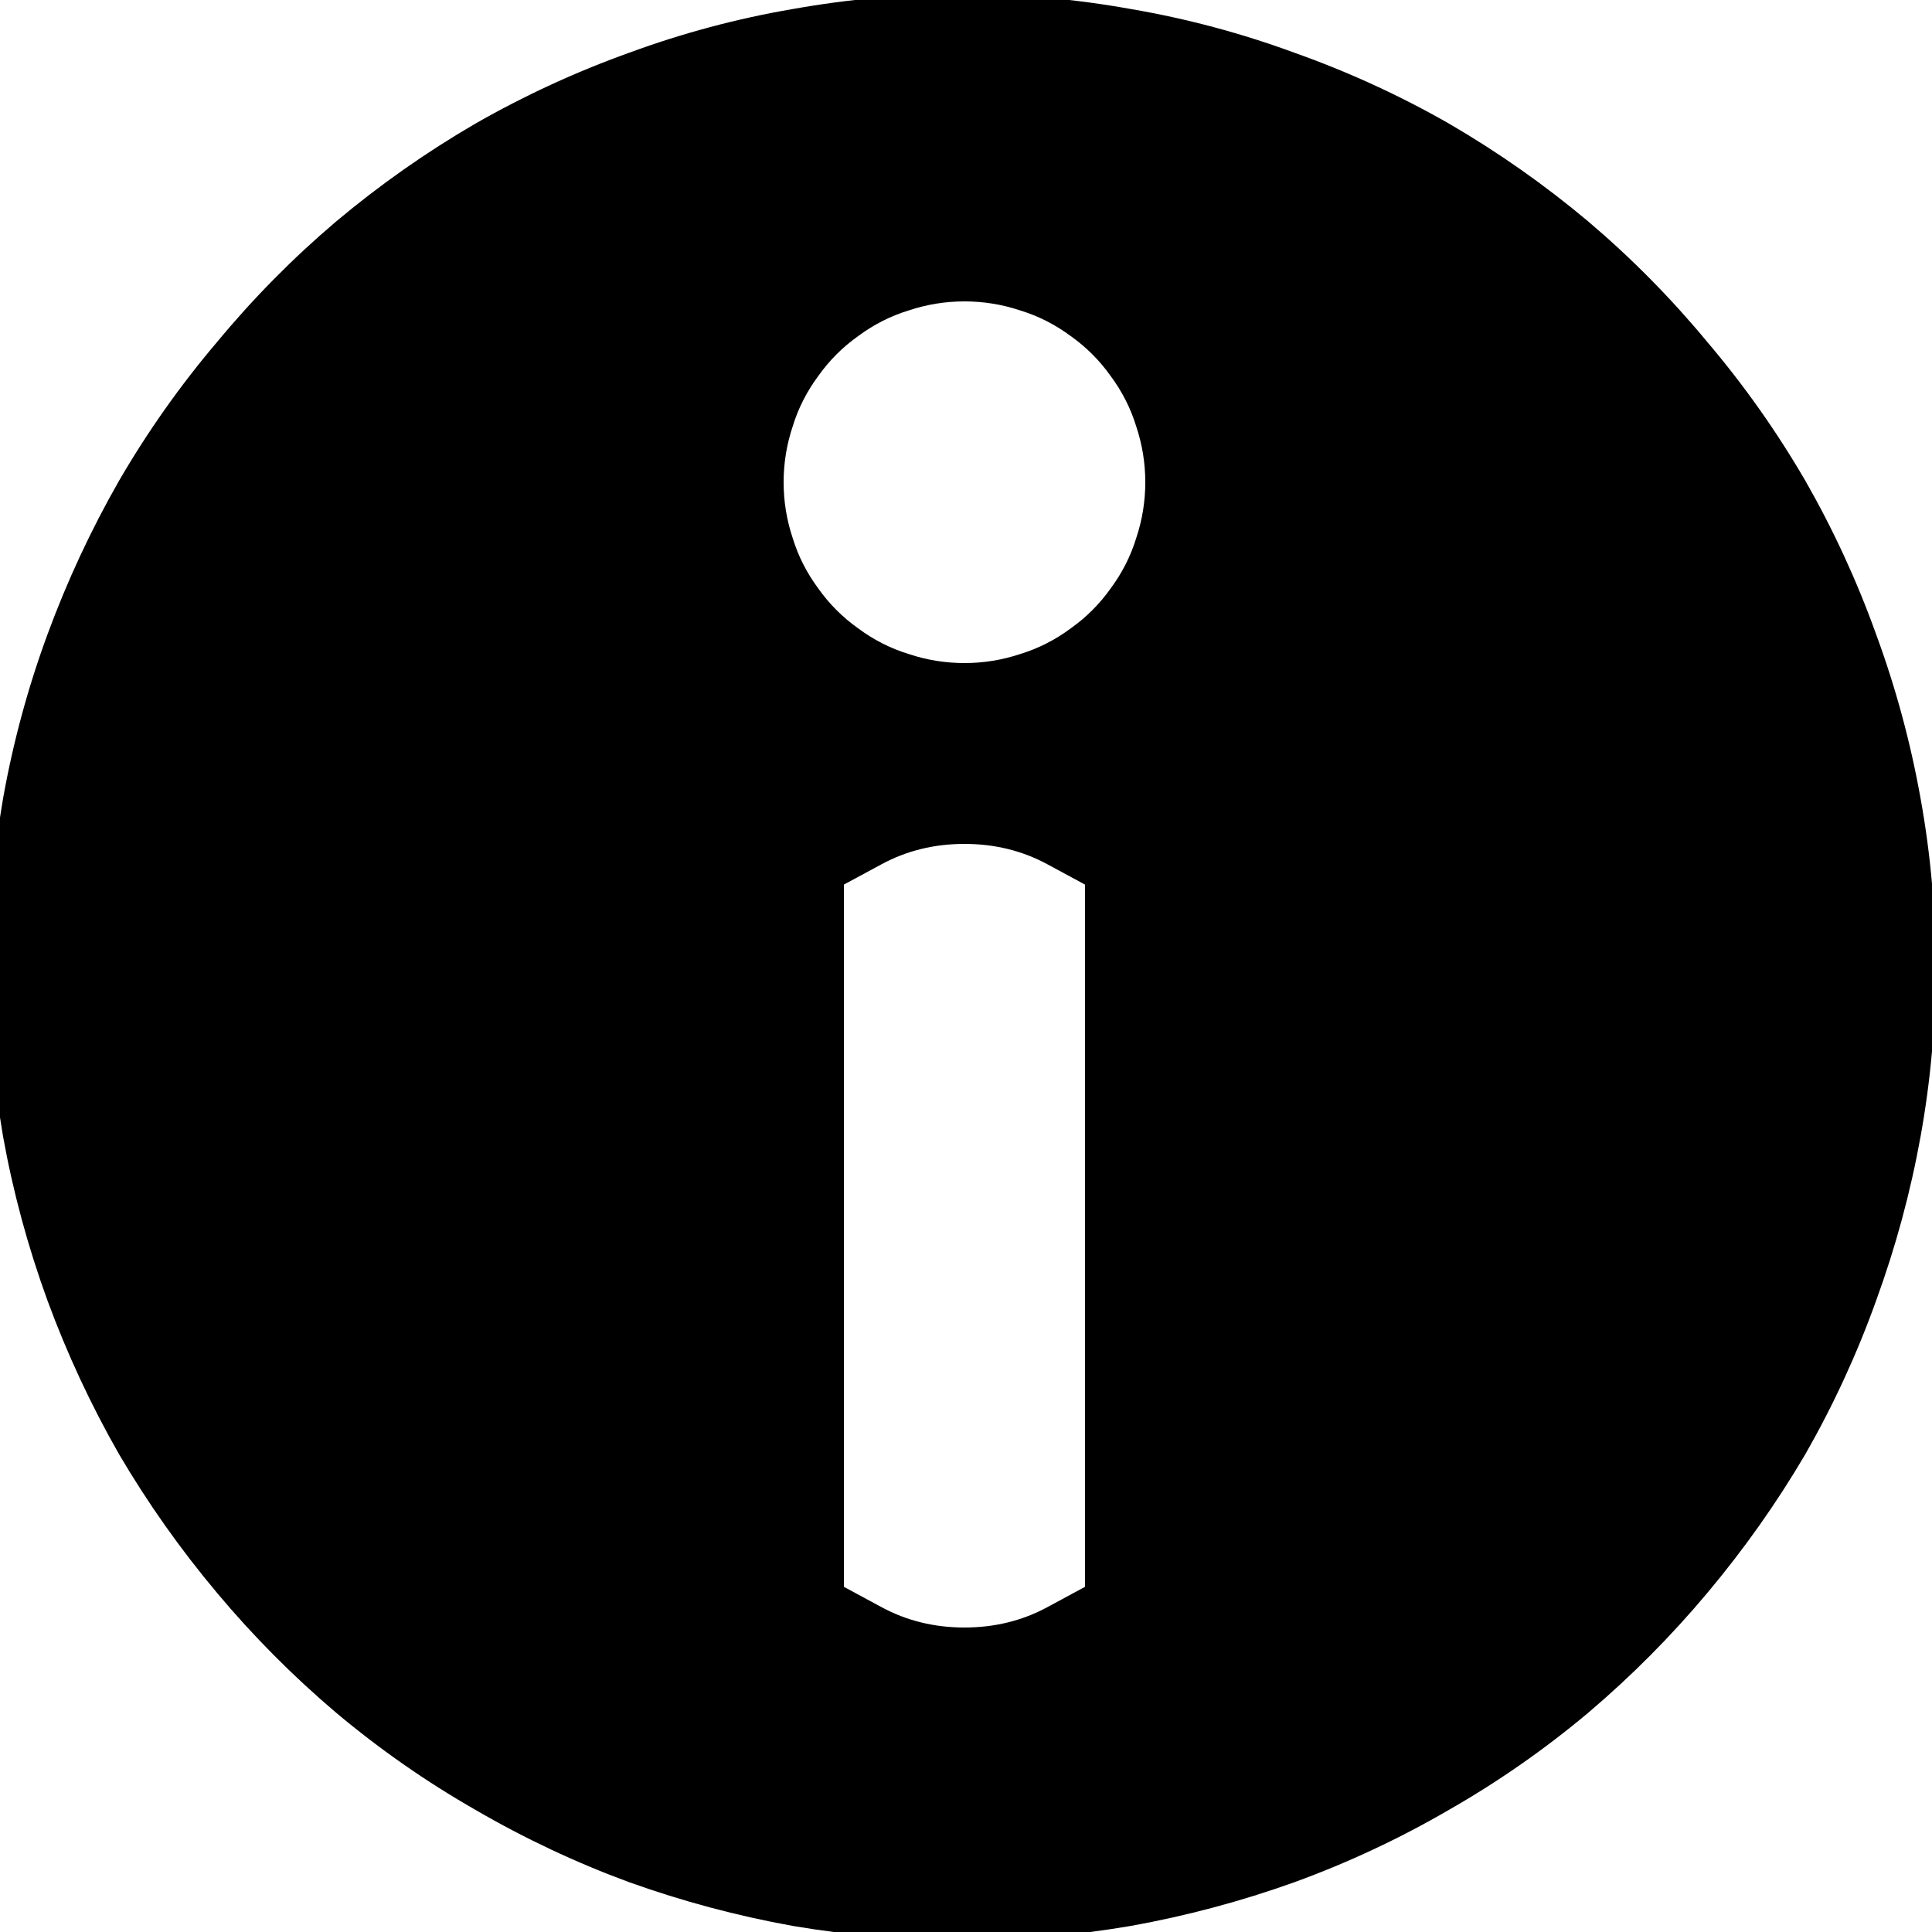 <?xml version="1.0" encoding="utf-8" standalone="no"?><svg width="100" height="100" xmlns="http://www.w3.org/2000/svg"><g transform="scale(0.039,0.039)"><path d="M1052 2556q112 19 225 19q113 0 224 -19q111 -20 217 -58q107 -39 205 -96q98 -56 185 -129q86 -73 158 -159q73 -87 130 -184q56 -98 94 -204q39 -107 59 -218q20 -111 20 -224q0 -113 -20 -224q-20 -112 -59 -218q-38 -106 -94 -204q-57 -98 -130 -184q-72 -87 -158 -160q-87 -73 -185 -130q-98 -56 -205 -94q-106 -39 -217 -58q-111 -20 -224 -20q-113 0 -225 20q-111 19 -217 58q-106 38 -204 94q-98 57 -185 130q-86 73 -158 160q-73 86 -130 184q-56 98 -95 204q-39 106 -59 218q-19 111 -19 224q0 113 19 224q20 111 59 218q39 106 95 204q57 97 130 184q72 86 158 159q87 73 185 129q98 57 204 96q106 38 217 58M1421 834q-31 23 -67 34q-36 12 -74 12q-38 0 -74 -12q-36 -11 -67 -34q-31 -22 -53 -53q-23 -31 -34 -67q-12 -36 -12 -74q0 -38 12 -74q11 -36 34 -67q22 -31 53 -53q31 -23 67 -34q36 -12 74 -12q38 0 74 12q36 11 67 34q31 22 53 53q23 31 34 67q12 36 12 74q0 38 -12 74q-11 36 -34 67q-22 31 -53 53M1280 2160q-60 0 -110 -27l-50 -27l0 -932l50 -27q50 -27 110 -27q60 0 110 27l50 27l0 932l-50 27q-50 27 -110 27" fill="black" /></g></svg>